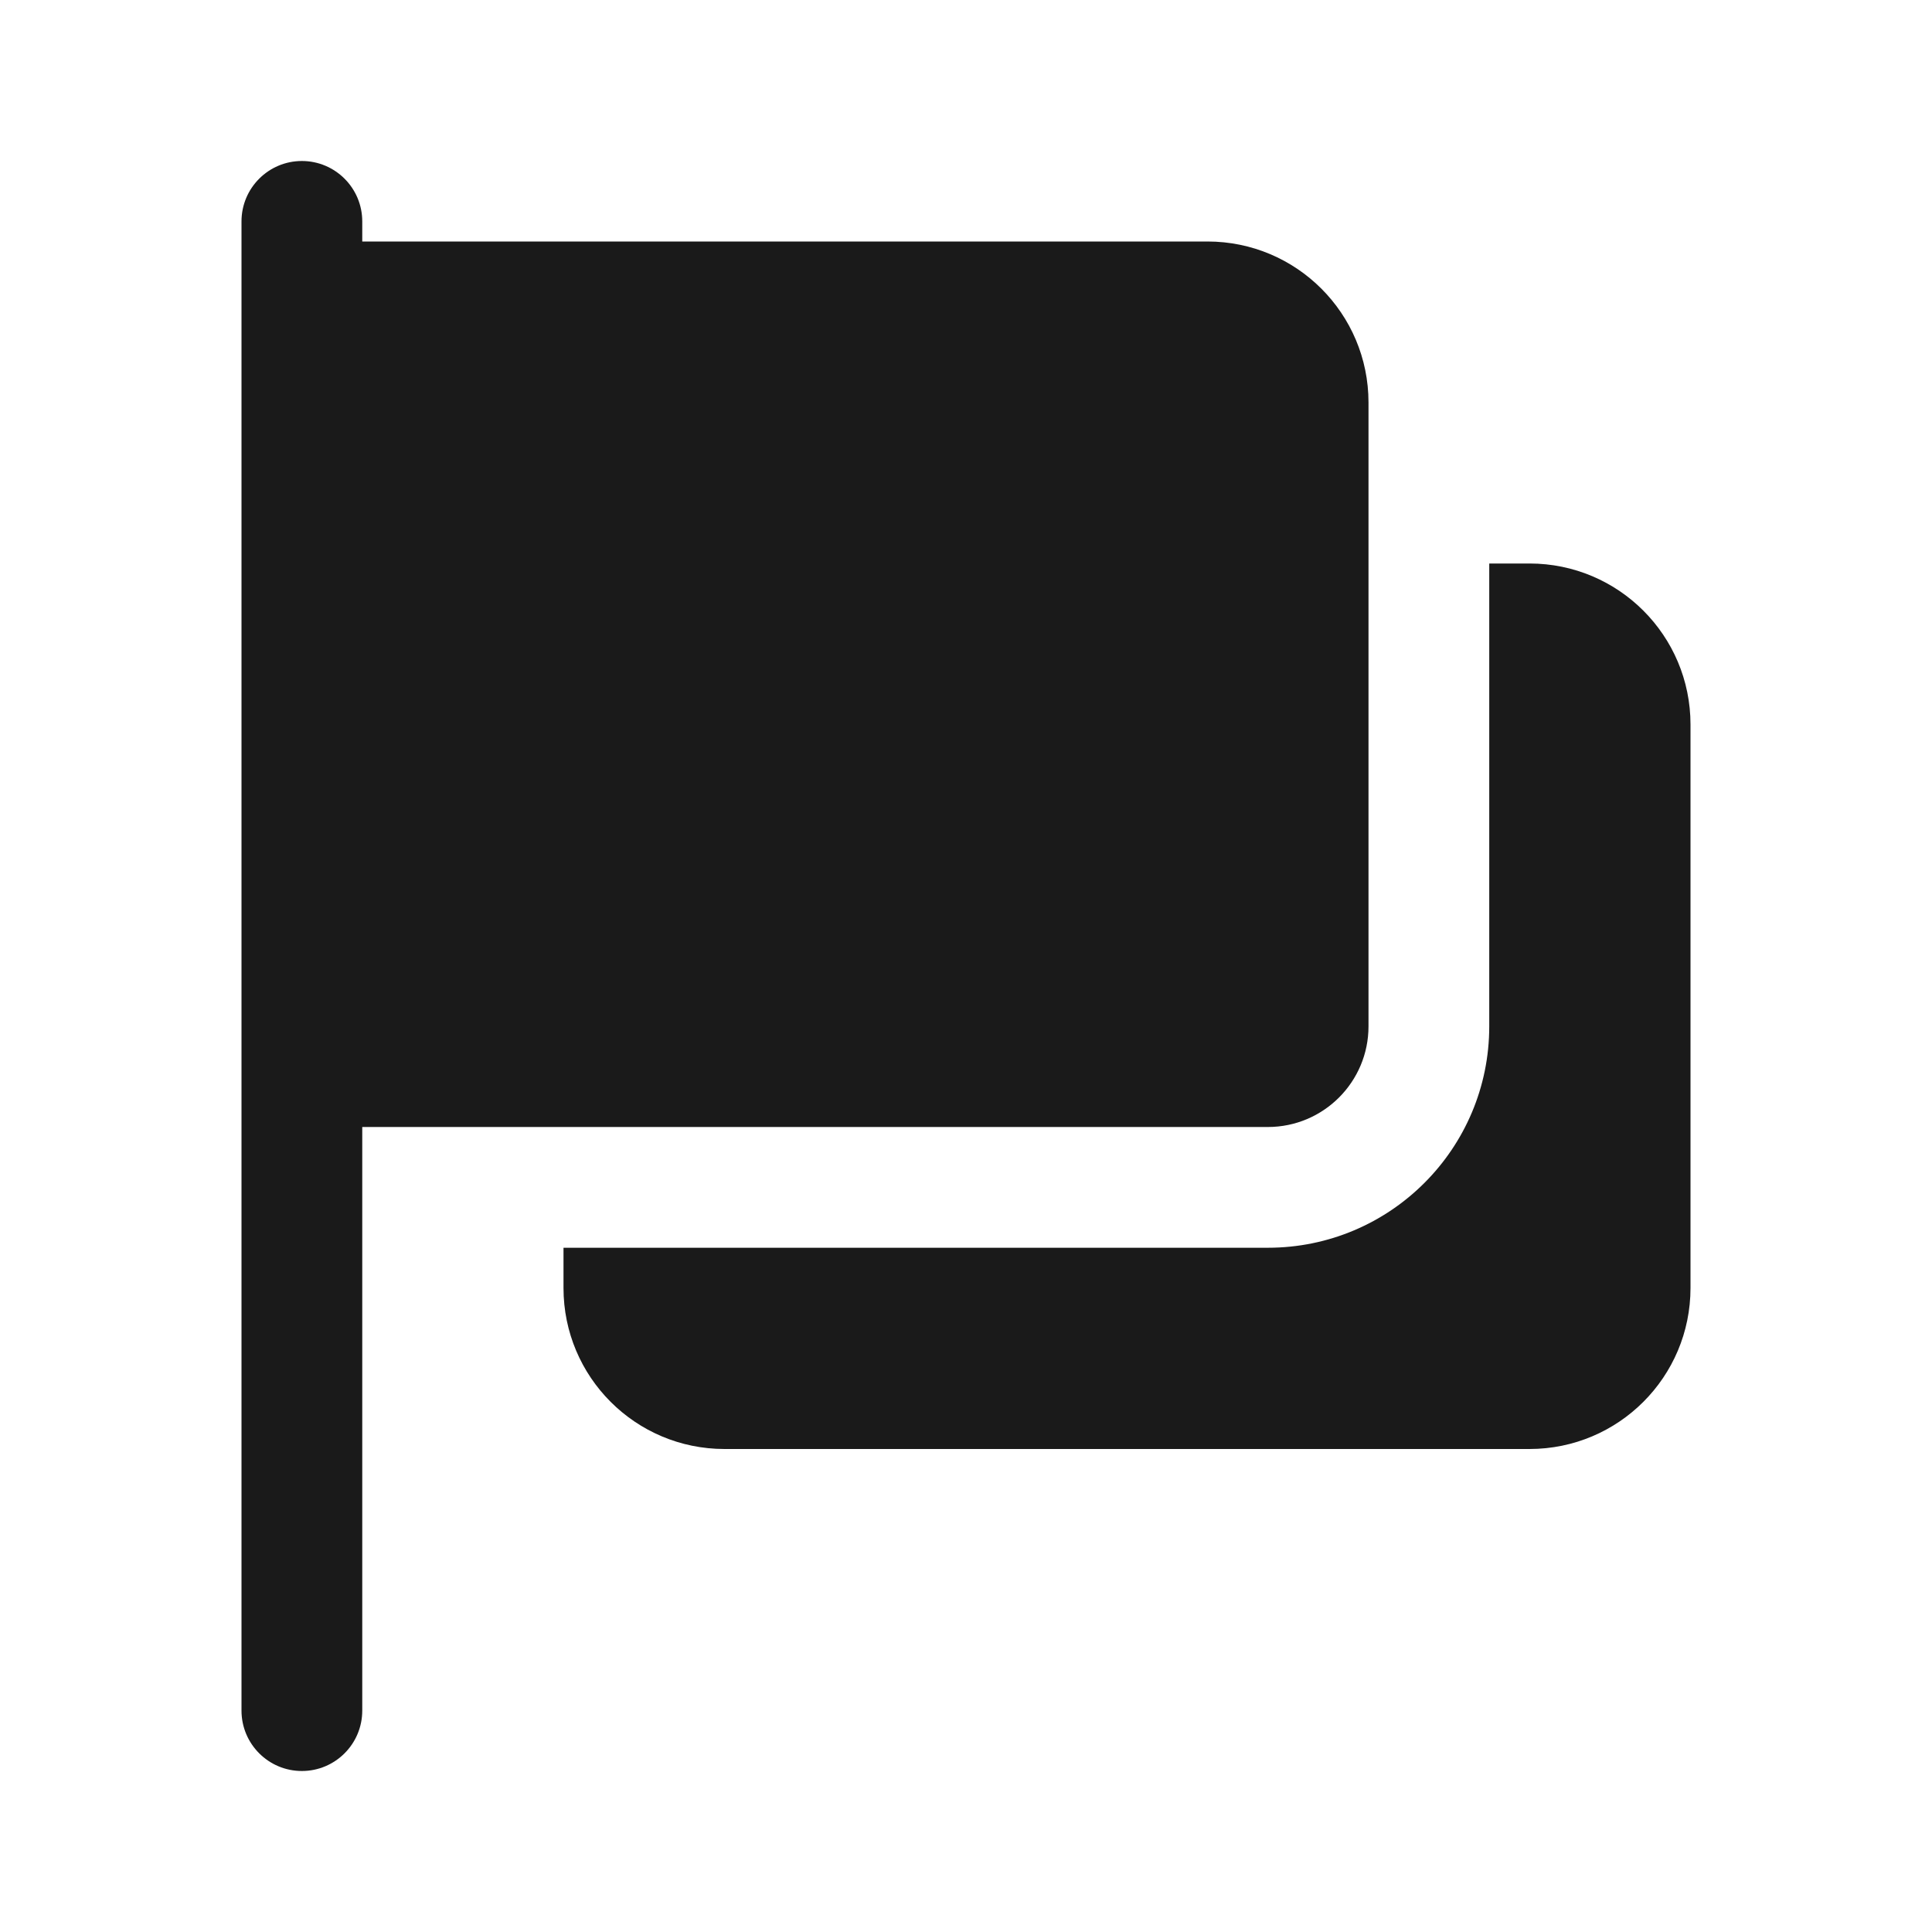 <svg width="24" height="24" viewBox="0 0 24 24" fill="none" xmlns="http://www.w3.org/2000/svg">
<rect width="24" height="24" fill="#A6A6A6"/>
<path d="M-1212 -181C-1212 -182.105 -1211.1 -183 -1210 -183H274C275.105 -183 276 -182.105 276 -181V1369C276 1370.1 275.105 1371 274 1371H-1210C-1211.1 1371 -1212 1370.1 -1212 1369V-181Z" fill="white"/>
<path d="M-1210 -182H274V-184H-1210V-182ZM275 -181V1369H277V-181H275ZM274 1370H-1210V1372H274V1370ZM-1211 1369V-181H-1213V1369H-1211ZM-1210 1370C-1210.55 1370 -1211 1369.55 -1211 1369H-1213C-1213 1370.66 -1211.66 1372 -1210 1372V1370ZM275 1369C275 1369.55 274.552 1370 274 1370V1372C275.657 1372 277 1370.66 277 1369H275ZM274 -182C274.552 -182 275 -181.552 275 -181H277C277 -182.657 275.657 -184 274 -184V-182ZM-1210 -184C-1211.66 -184 -1213 -182.657 -1213 -181H-1211C-1211 -181.552 -1210.55 -182 -1210 -182V-184Z" fill="black" fill-opacity="0.1"/>
<path fill-rule="evenodd" clip-rule="evenodd" d="M3.75 2C4.164 2 4.5 2.336 4.5 2.75V3H15C16.105 3 17 3.895 17 5V7V12V12.75C17 13.44 16.44 14 15.75 14H15H7H4.5V21.25C4.5 21.664 4.164 22 3.75 22C3.336 22 3 21.664 3 21.25V14V3V2.75C3 2.336 3.336 2 3.75 2ZM7 16V15.5H15.75C17.269 15.5 18.5 14.269 18.5 12.75V7H19C20.105 7 21 7.895 21 9V16C21 17.105 20.105 18 19 18H9C7.895 18 7 17.105 7 16Z" fill="#1A1A1A"/>
</svg>
